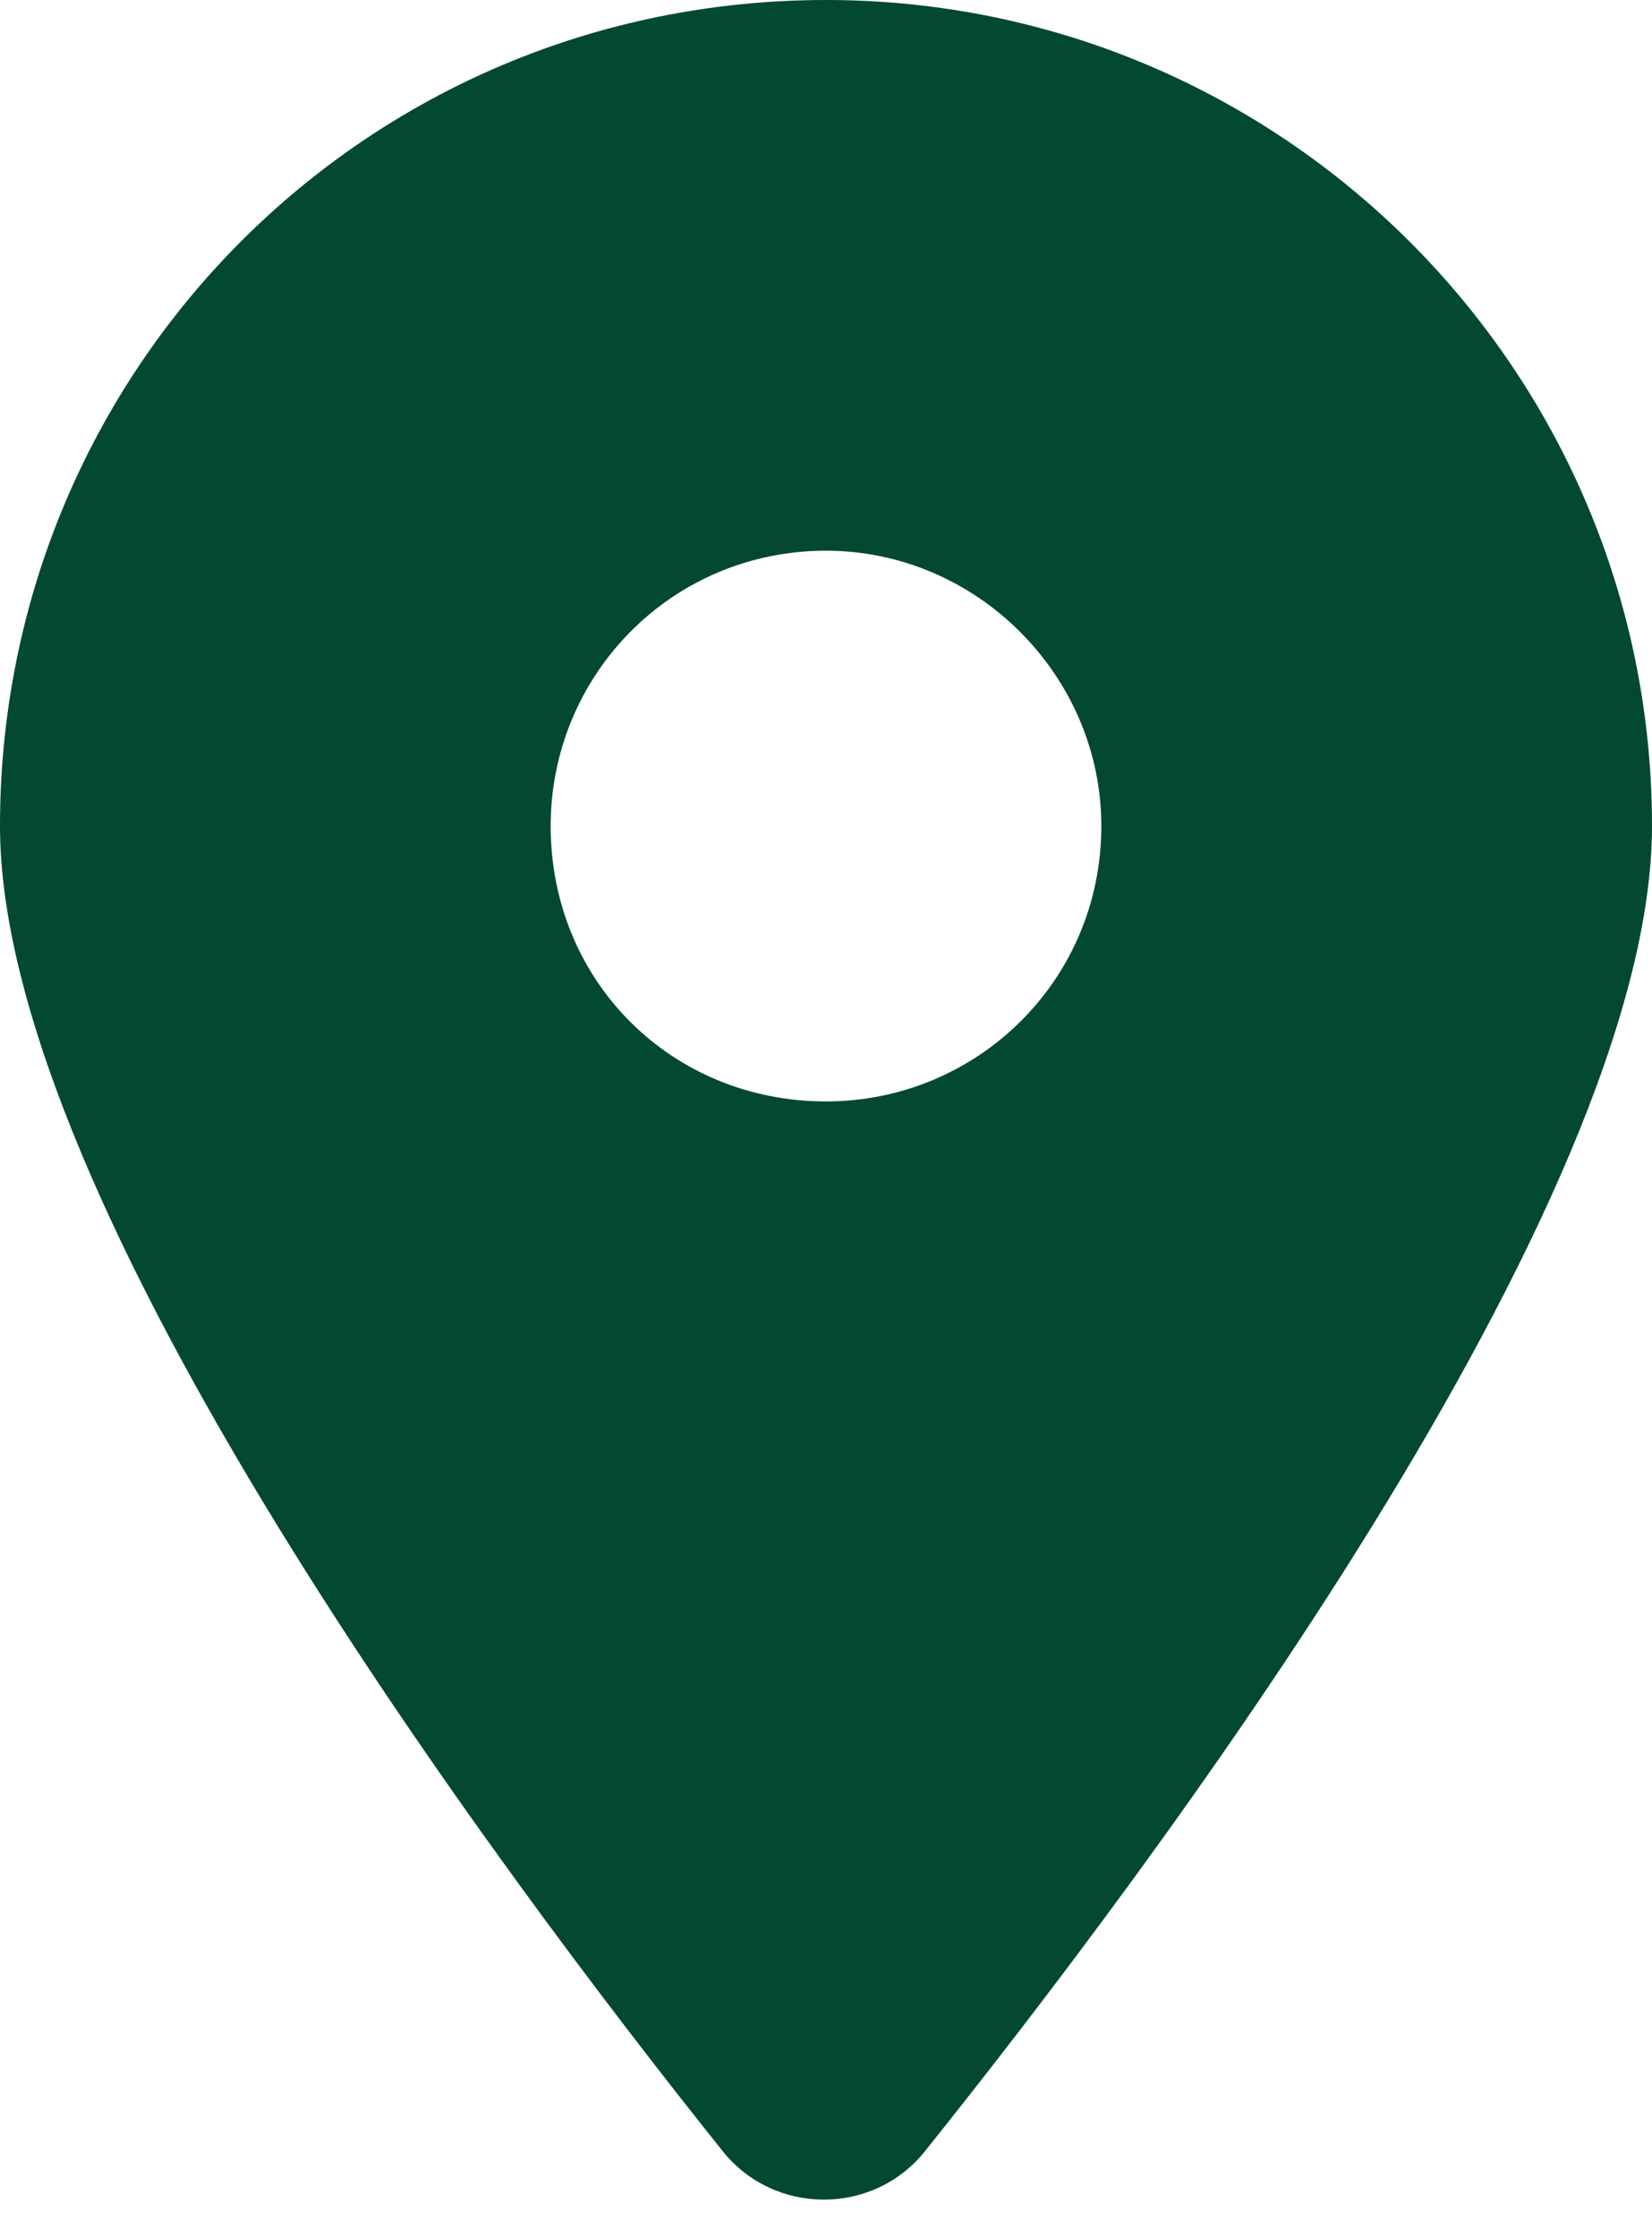 <svg width="48" height="65" viewBox="0 0 48 65" fill="none" xmlns="http://www.w3.org/2000/svg">
<path d="M21 62.5C14.5 54.375 0 35 0 24C0 10.75 10.625 0 24 0C37.25 0 48 10.75 48 24C48 35 33.375 54.375 26.875 62.5C25.375 64.375 22.5 64.375 21 62.5ZM24 32C28.375 32 32 28.5 32 24C32 19.625 28.375 16 24 16C19.5 16 16 19.625 16 24C16 28.5 19.5 32 24 32Z" fill="#034833"/>
</svg>
